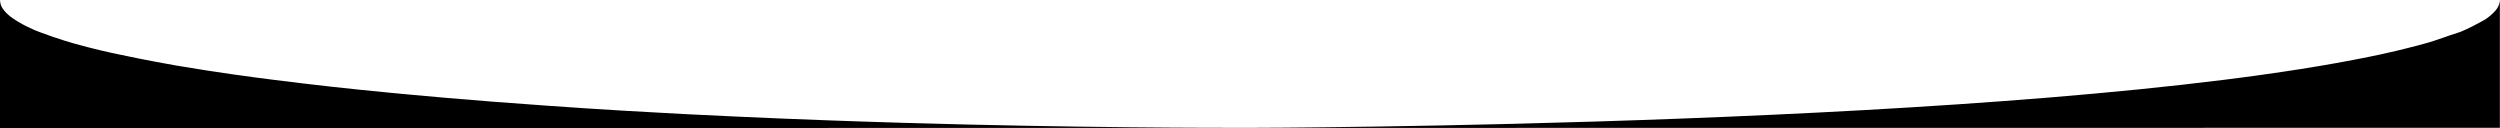 <svg xmlns="http://www.w3.org/2000/svg" viewBox="0 0 2011 103" preserveAspectRatio="xMidYMax slice">
  <path class="st0"
    d="M0,103V0c0,0.9,0.2,2.2,0.6,3.7c0.8,2.4,2,3.9,3.1,5.2c1.2,1.5,2.4,2.5,3.7,3.6c0.4,0.4,1.5,1.3,3,2.3
  c1.2,0.8,2.1,1.4,3.2,2.1c1.1,0.7,2.5,1.5,4.3,2.5c1.5,0.8,3.6,1.9,6.2,3.1c2.7,1.3,5.5,2.5,8.6,3.6c14,5.3,26.9,8.9,26.9,8.9
  c15.7,4.4,28.5,7.2,34.3,8.4c24.7,5.3,43.9,8.6,47.8,9.3c34.2,5.8,62.3,9.5,79.2,11.6c30.8,3.9,60.3,7.2,93.9,10.4
  c14.9,1.4,61.3,5.9,127.9,10.5c80.7,5.7,142.9,8.3,184.7,10.1c15.2,0.6,51.3,2.1,99.2,3.5c138.4,4.1,251,4,278.7,4
  c0,0,625.5-0.7,900.8-57.2c4.3-0.9,8.7-1.8,8.7-1.8c9.8-2.1,17.4-4,20.9-4.9c6-1.5,10.8-2.7,17.1-4.5c7.6-2.2,15.5-5.3,26.2-8.7
  c0,0,6.8-2.6,18.8-9.3c0.6-0.3,4.4-2.5,8.2-6.4c2.3-2.4,3.6-4.3,4.3-6.6c0.5-1.5,0.6-2.7,0.6-3.6c0,34.3,0,68.7,0,103L0,103z" />
</svg>
